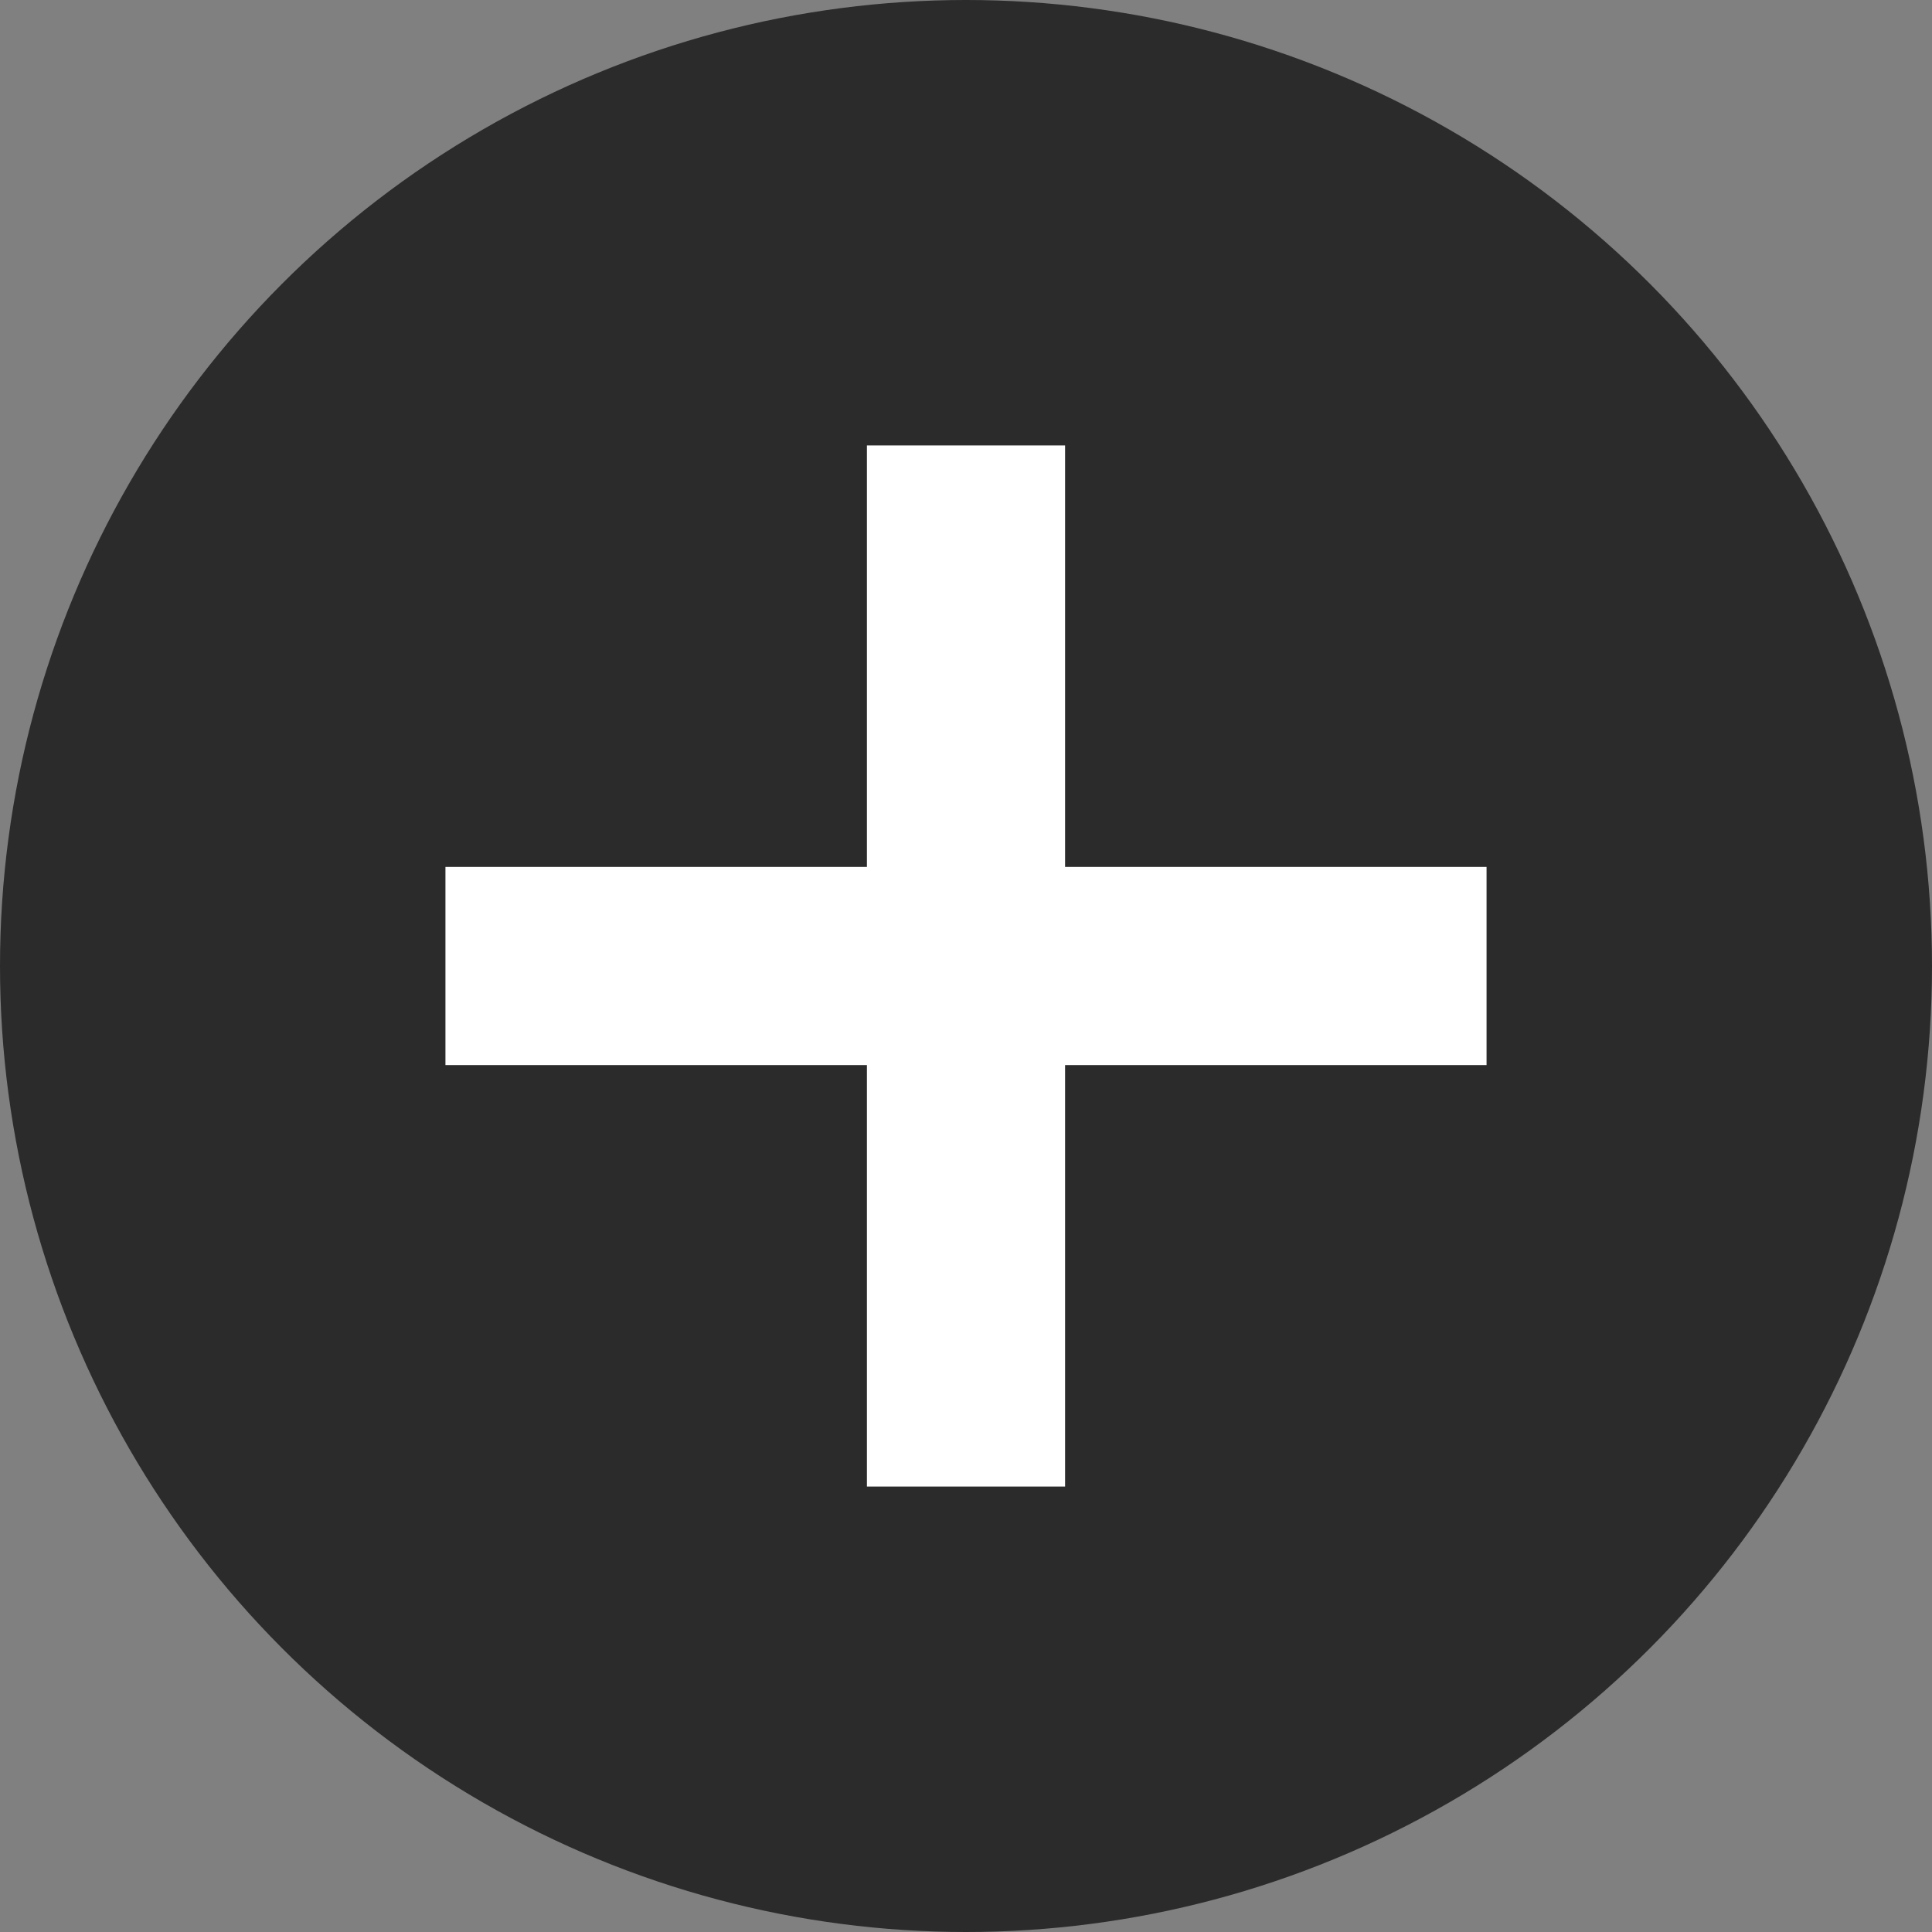 <?xml version="1.0" encoding="utf-8"?>
<!-- Generator: Adobe Illustrator 16.0.3, SVG Export Plug-In . SVG Version: 6.00 Build 0)  -->
<!DOCTYPE svg PUBLIC "-//W3C//DTD SVG 1.1//EN" "http://www.w3.org/Graphics/SVG/1.1/DTD/svg11.dtd">
<svg version="1.1" id="Layer_1" xmlns="http://www.w3.org/2000/svg" xmlns:xlink="http://www.w3.org/1999/xlink" x="0px" y="0px"
	 width="9.75px" height="9.75px" viewBox="0 0 9.75 9.75" enable-background="new 0 0 9.75 9.75" xml:space="preserve">
<rect x="0" y="0" width="9.75" height="9.75" fill="#808080" stroke="none"/>
<circle fill="#2B2B2B" cx="4.875" cy="4.875" r="4.875"/>
<g>
	<line fill="none" stroke="#FFFFFF" stroke-miterlimit="10" x1="4.875" y1="2.248" x2="4.875" y2="7.502"/>
	<line fill="none" stroke="#FFFFFF" stroke-miterlimit="10" x1="7.502" y1="4.875" x2="2.248" y2="4.875"/>
</g>
</svg>
